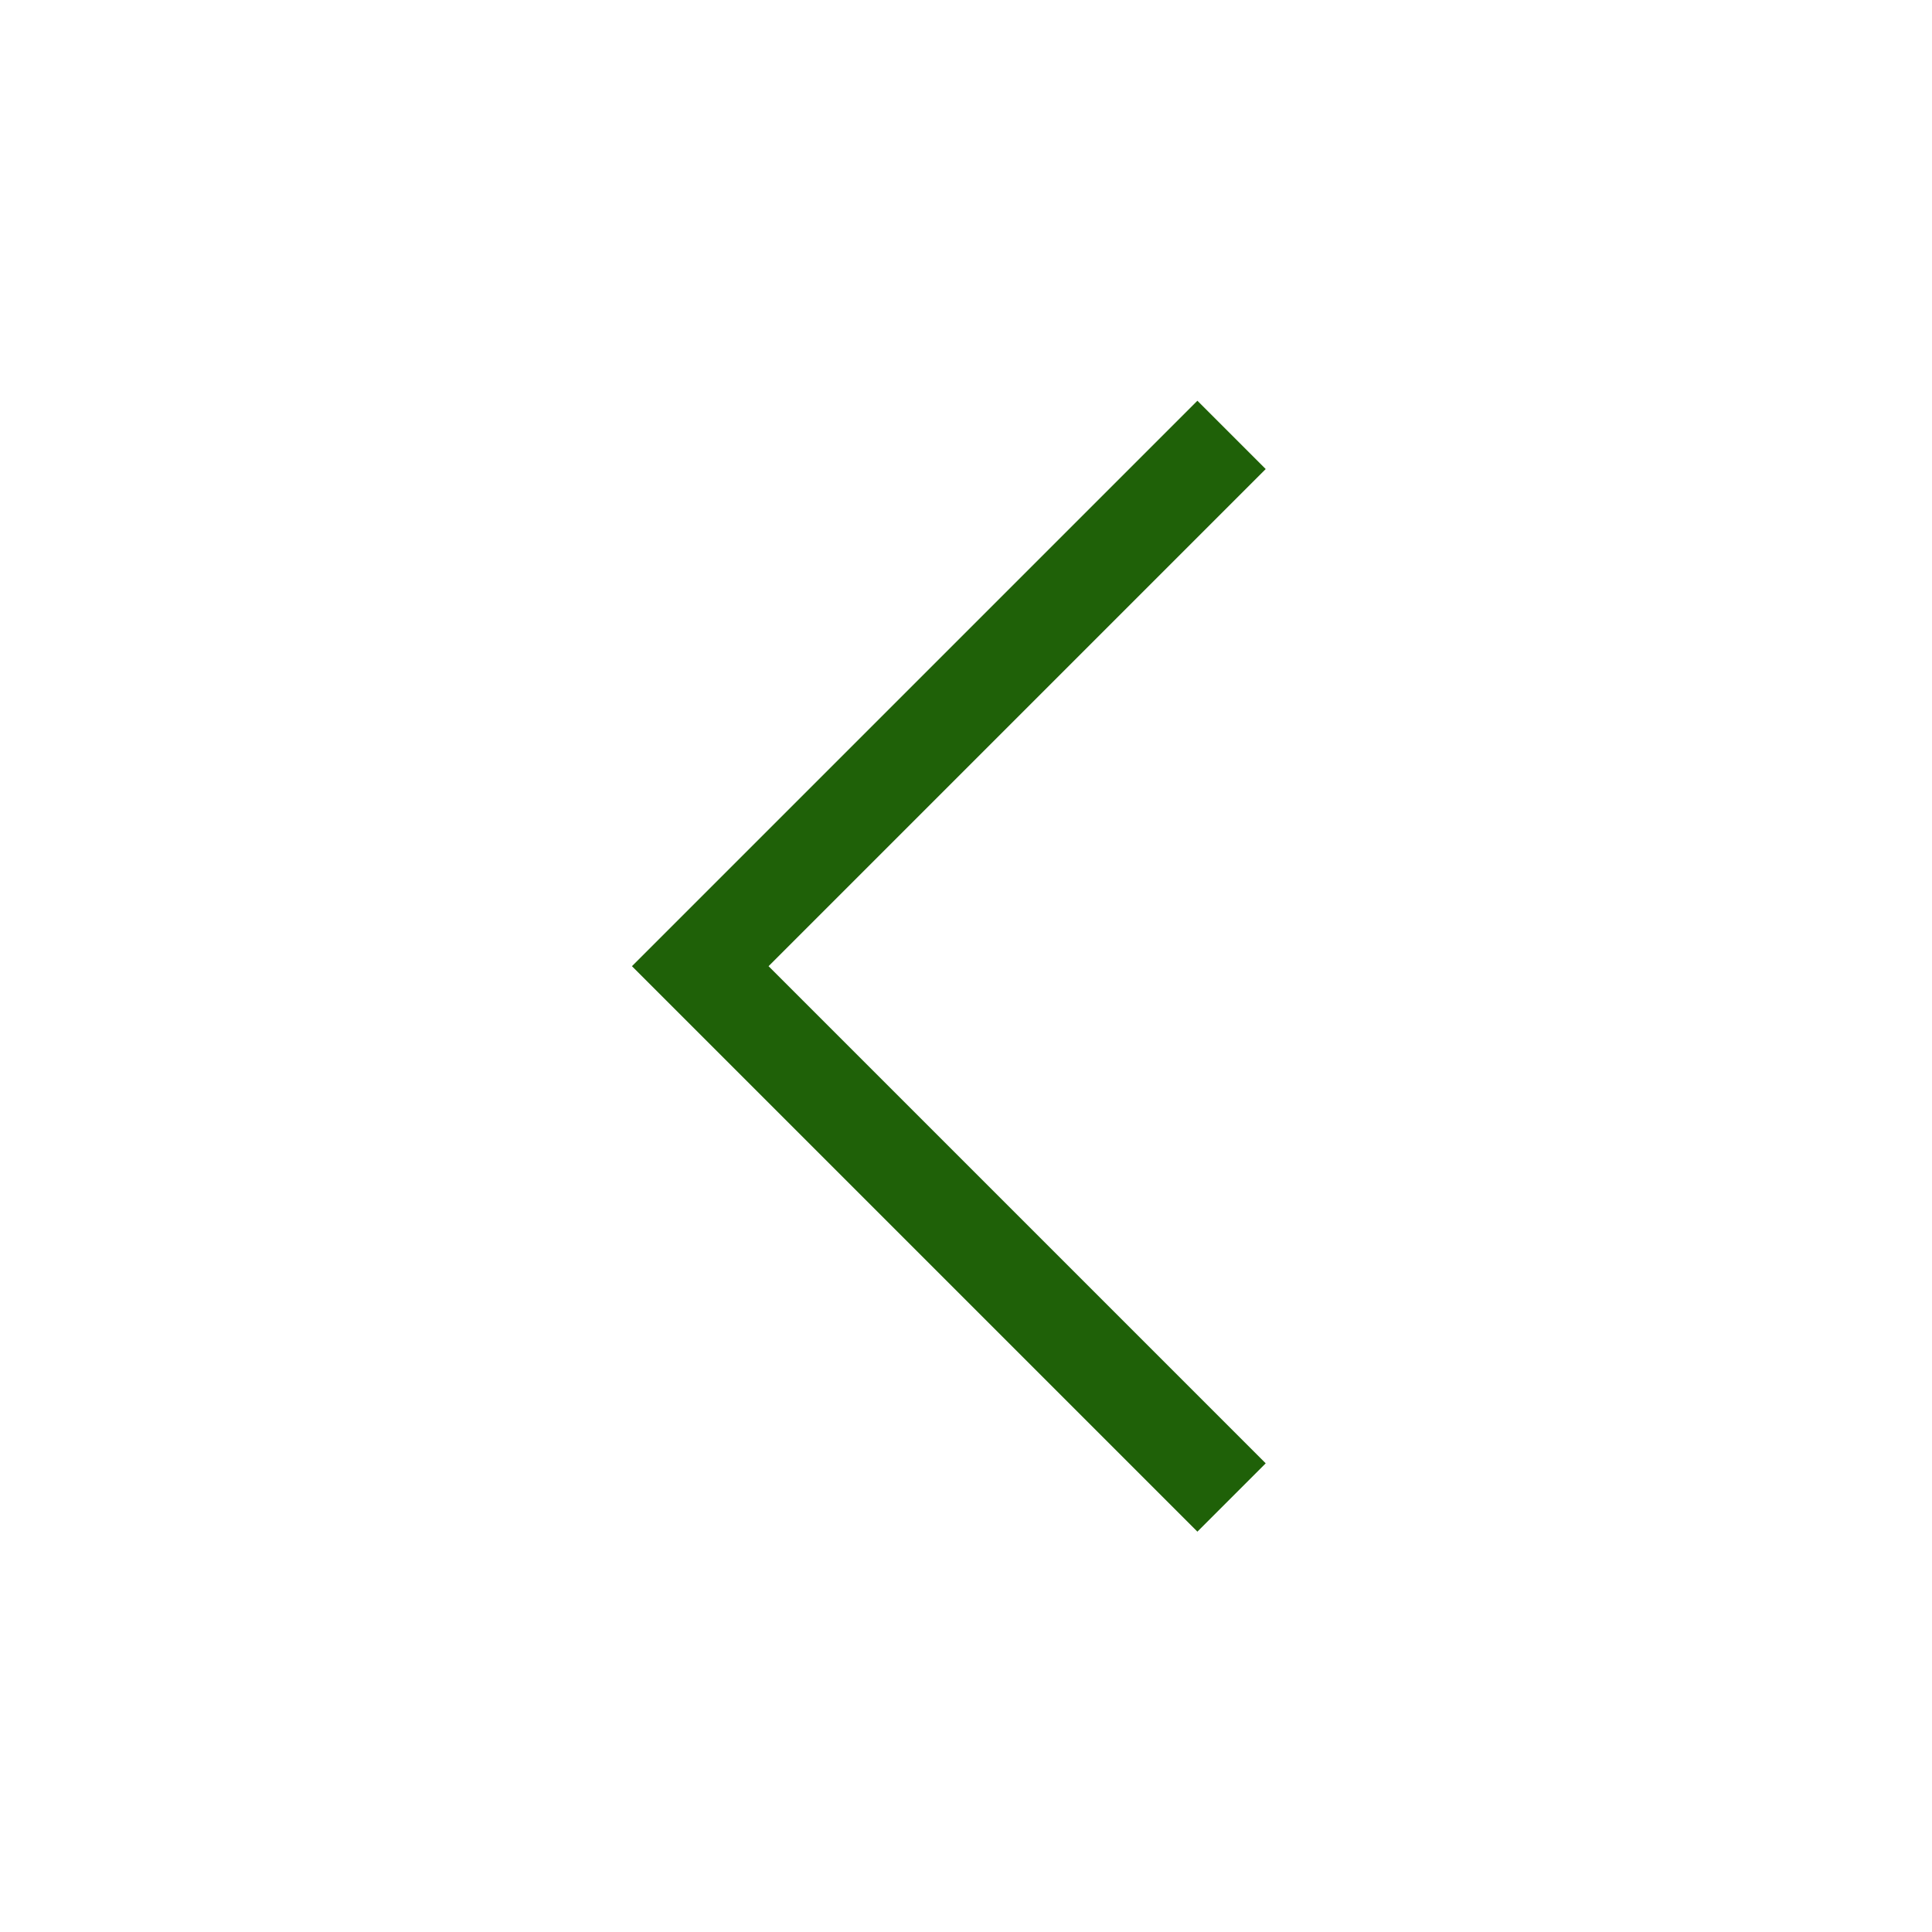<svg xmlns="http://www.w3.org/2000/svg" width="40" height="40" viewBox="0 0 40 40">
  <g id="グループ_2731" data-name="グループ 2731" transform="translate(-2875 -1108)">
    <rect id="長方形_14610" data-name="長方形 14610" width="40" height="40" transform="translate(2875 1108)" fill="none"/>
    <path id="パス_2692" data-name="パス 2692" d="M2878.461,1301.539l-11,11,11,11" transform="translate(22.037 -184.535)" fill="none" stroke="#1f6108" stroke-width="2"/>
  </g>
</svg>
